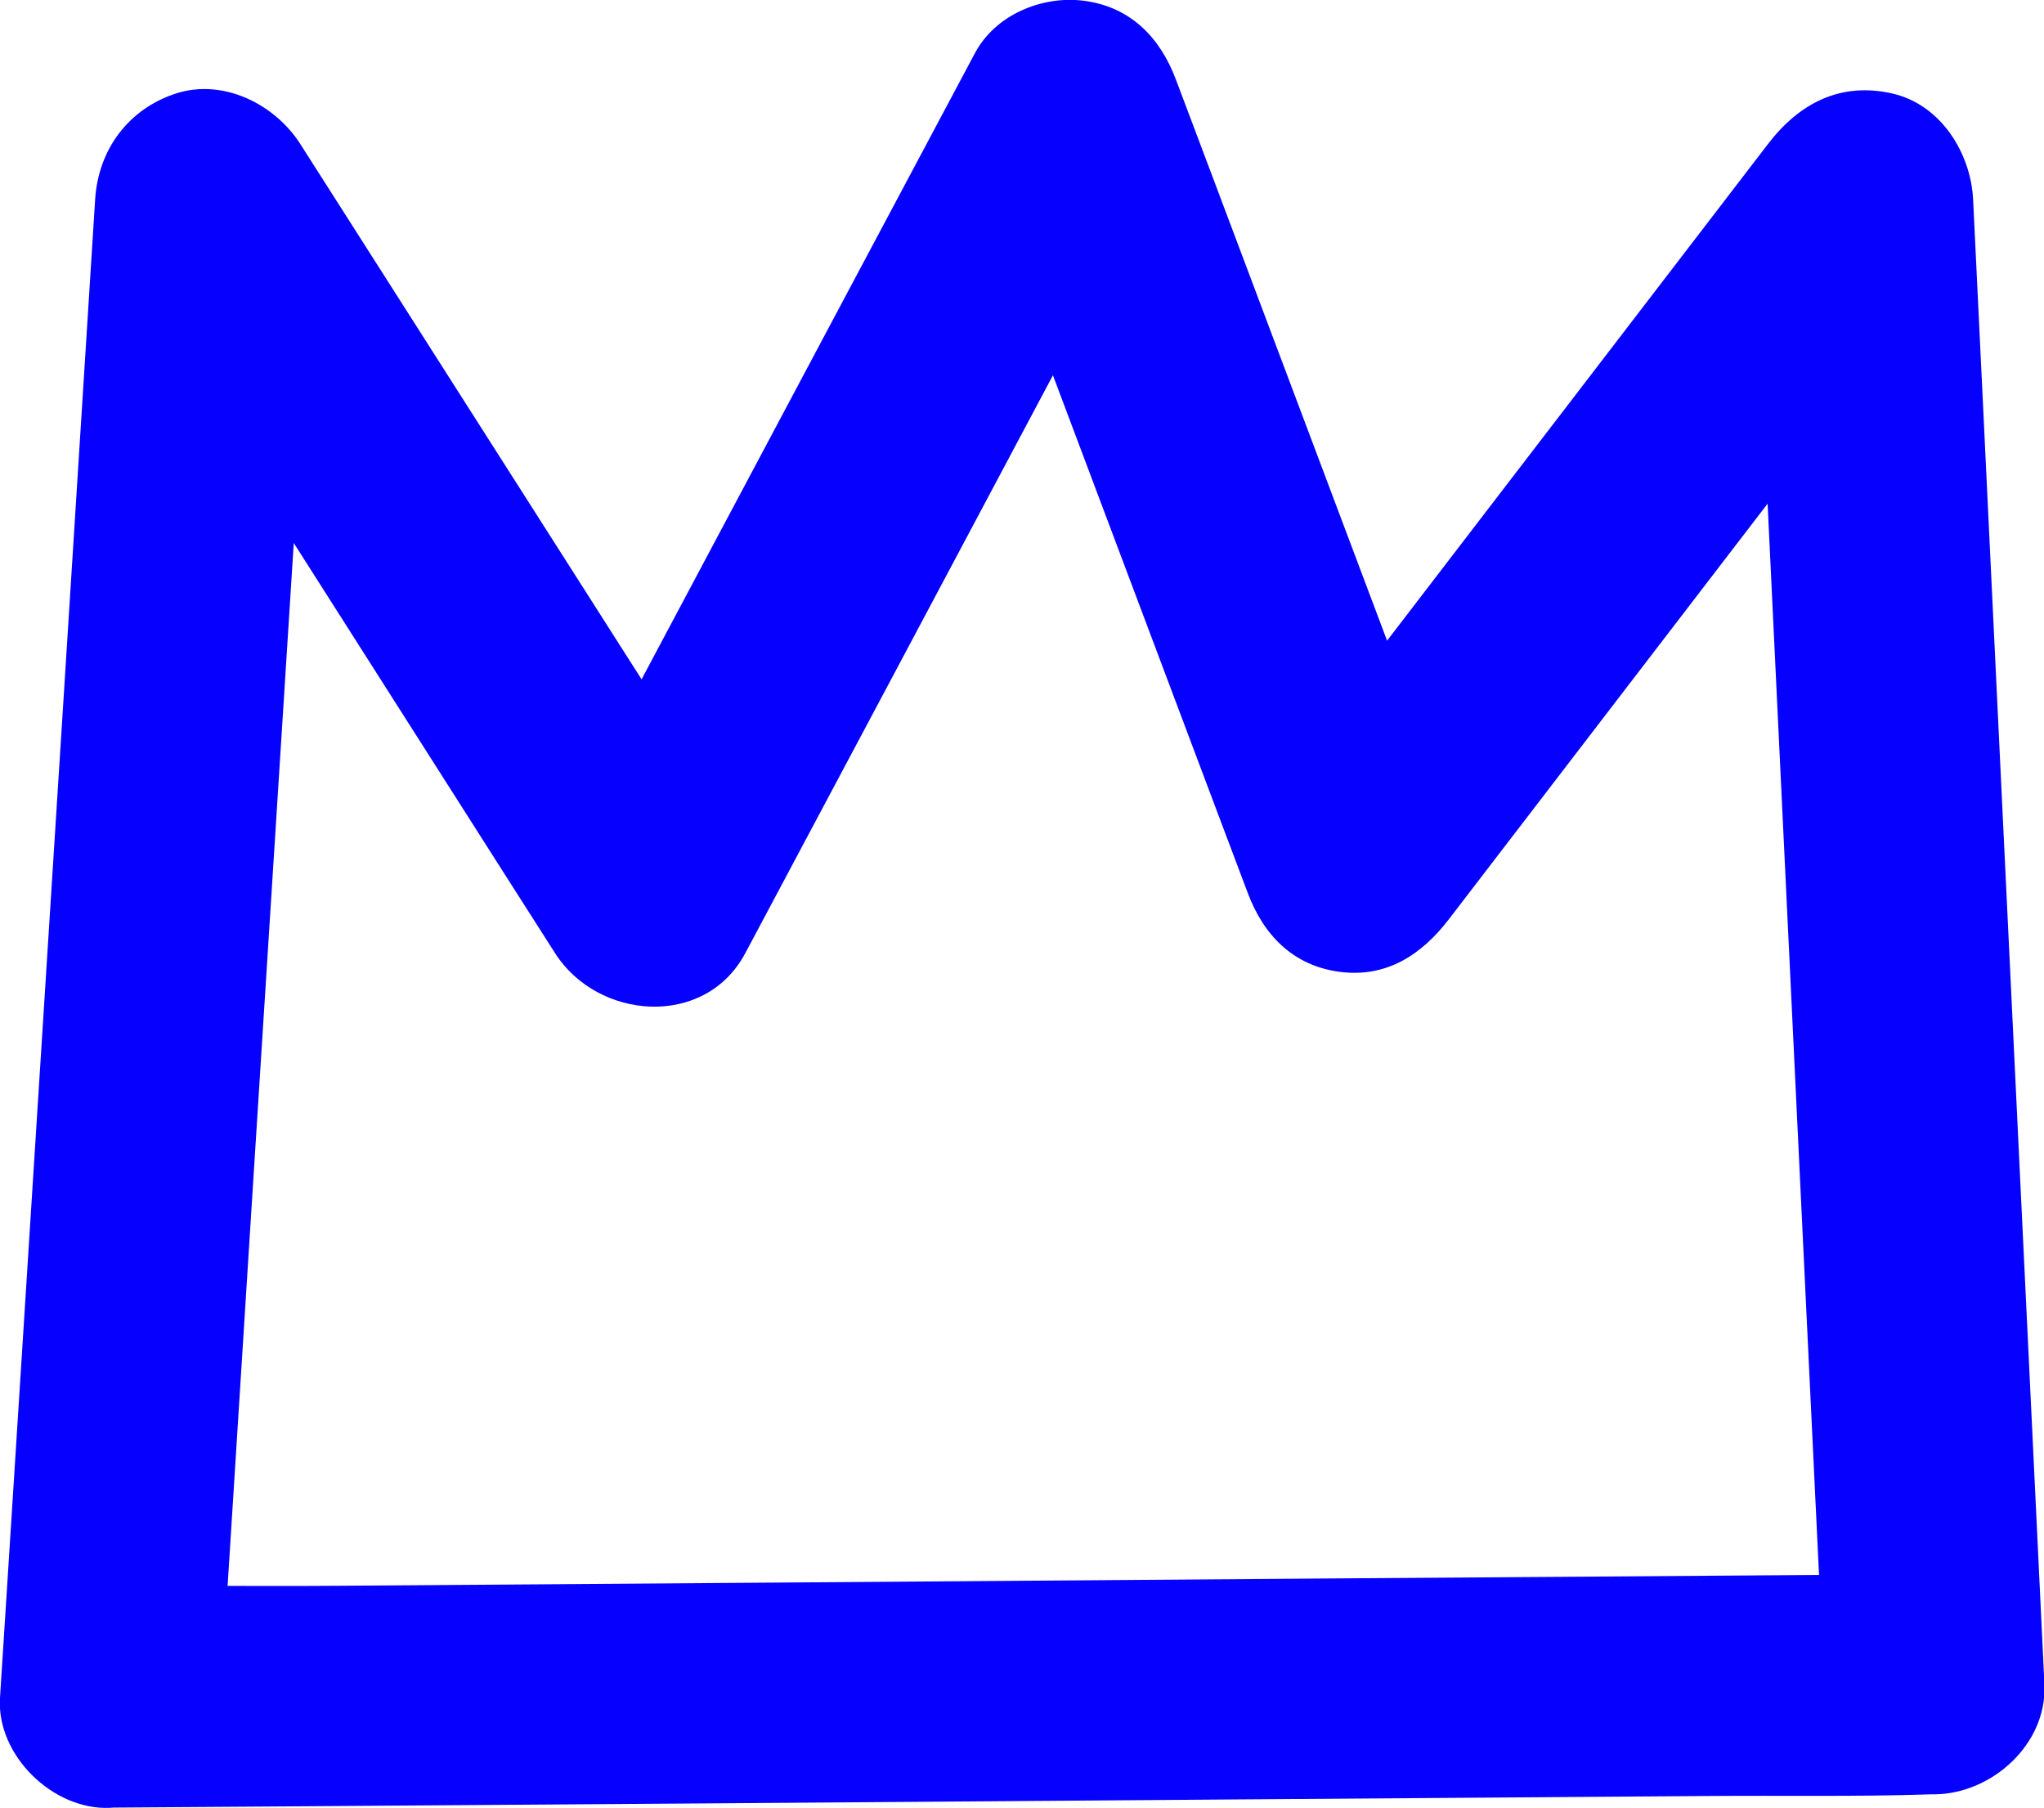 <?xml version="1.0" encoding="UTF-8"?><svg xmlns="http://www.w3.org/2000/svg" viewBox="0 0 98.62 87.22"><defs><style>.d{fill:#0600ff;}</style></defs><g id="a"/><g id="b"><g id="c"><path class="d" d="M10.64,81.9l1.55-24.49,2.47-38.86,.57-8.92-9.9,2.68,18.77,29.47,2.68,4.2c2.05,3.22,7.23,3.66,9.18,0l6.84-12.84,10.9-20.48,2.51-4.72-9.71-1.27,12,31.89,1.7,4.51c.76,2.03,2.18,3.51,4.42,3.81s3.95-.79,5.29-2.54l21.57-28.12,3-3.91-9.9-2.68,1.16,24.16,1.85,38.55,.43,8.91,5.31-5.31-8.74,.06-20.99,.15-25.4,.19-21.98,.16c-3.57,.03-7.15-.04-10.72,.08-.05,0-.1,0-.16,0-2.78,.02-5.44,2.43-5.31,5.31s2.34,5.34,5.31,5.31l8.74-.06,20.99-.15,25.4-.19,21.98-.16c3.57-.03,7.15,.04,10.72-.08,.05,0,.1,0,.16,0,2.77-.02,5.45-2.42,5.31-5.31l-1.16-24.16-1.85-38.55-.43-8.91c-.11-2.26-1.57-4.59-3.9-5.12-2.51-.57-4.5,.48-6,2.44l-21.57,28.12-3,3.91,9.71,1.27-12-31.89-1.7-4.51c-.76-2.03-2.18-3.51-4.42-3.81-2.02-.27-4.3,.66-5.29,2.54l-6.84,12.84-10.9,20.48-2.51,4.72h9.18L17.17,11.15l-2.68-4.2c-1.22-1.92-3.72-3.18-6-2.44s-3.75,2.69-3.9,5.12l-1.55,24.49L.57,72.98,0,81.9c-.18,2.78,2.57,5.44,5.31,5.31,3.03-.14,5.13-2.34,5.31-5.31Z"/></g></g></svg>